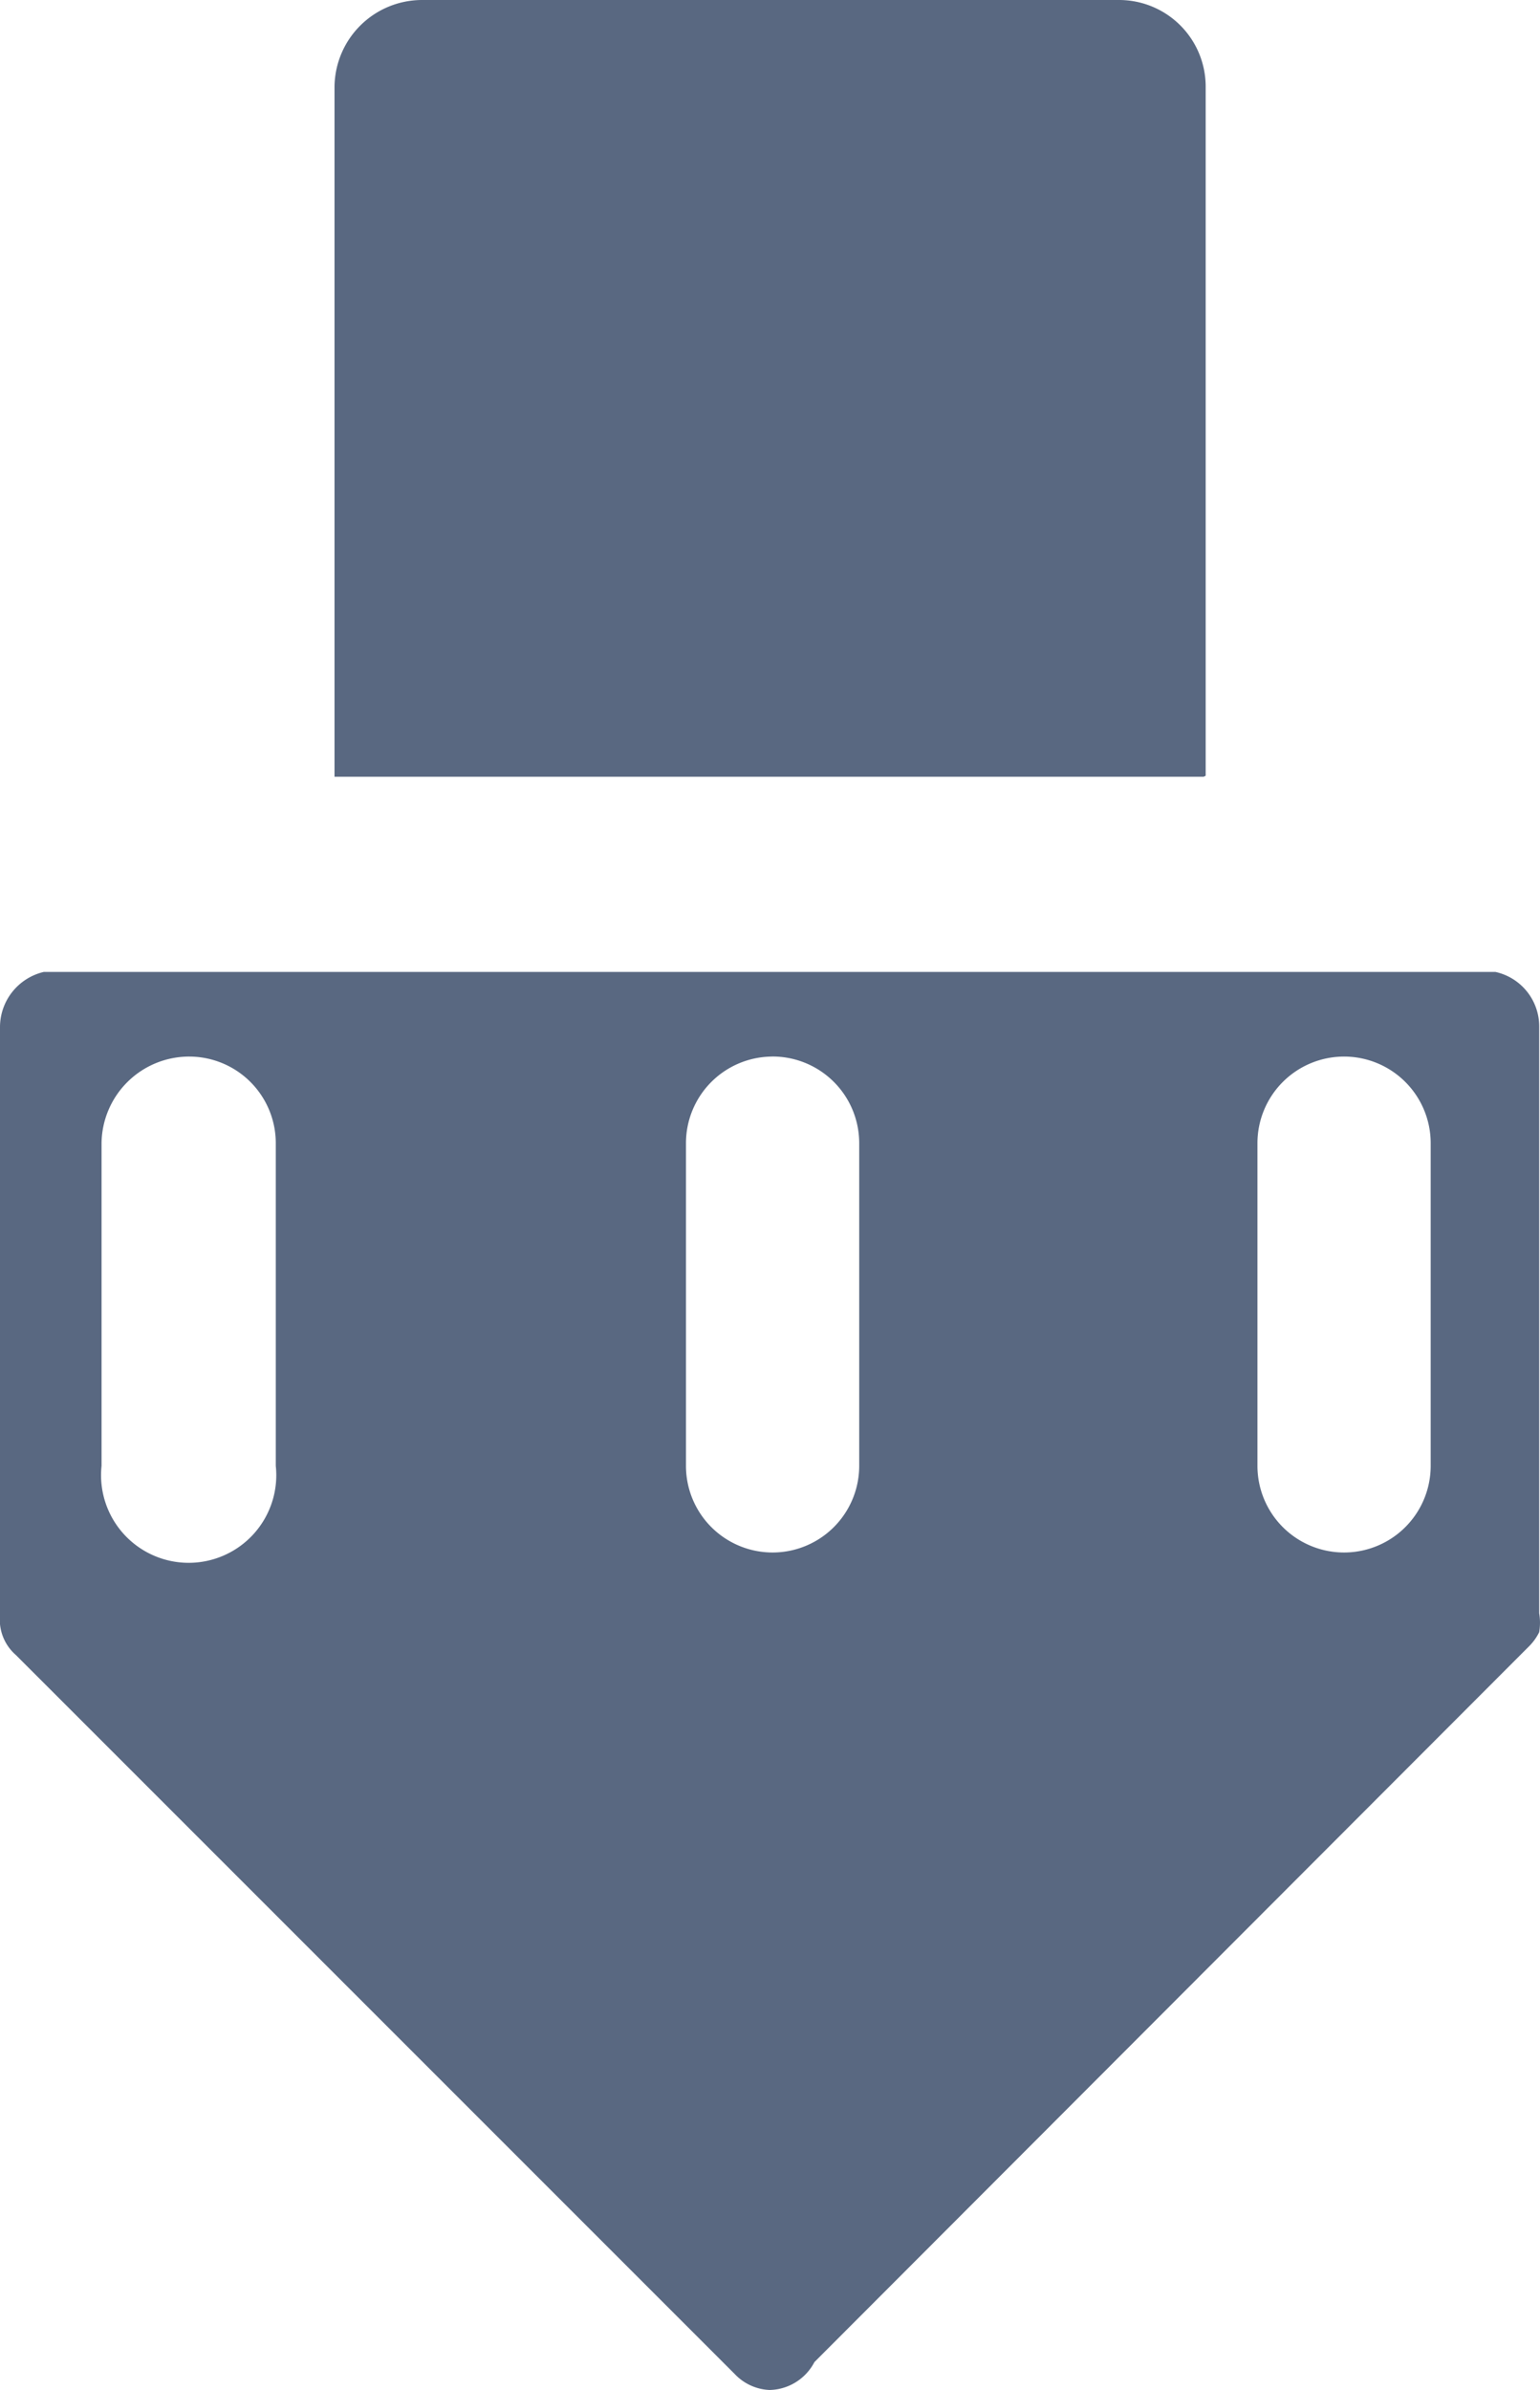 <svg xmlns="http://www.w3.org/2000/svg" width="15.468" height="24" viewBox="0 0 15.468 24"><defs><style>.a{fill:#596881;}</style></defs><g transform="translate(-4.27)"><path class="a" d="M12,23.32,4.9,16.21v-.69a1.49,1.49,0,0,0,2.76-.8V11.48a1.54,1.54,0,0,0-.43-1.06H11a1.51,1.51,0,0,0-.44,1.06v3.24a1.5,1.5,0,1,0,3,0V11.48a1.51,1.51,0,0,0-.44-1.06h3.62a1.51,1.51,0,0,0-.44,1.06v3.24a1.5,1.5,0,0,0,2.83.68v.81ZM15.74,7.18H8.26V.87A.25.25,0,0,1,8.51.62h7a.25.25,0,0,1,.24.25Z"/><path class="a" d="M12,22.44l5.59-5.6a2.12,2.12,0,0,1-1.94-2.12V11.48a2,2,0,0,1,0-.43H14.11a2,2,0,0,1,0,.43v3.24a2.12,2.12,0,1,1-4.24,0V11.48a3,3,0,0,1,0-.43H8.24a2,2,0,0,1,0,.43v3.24A2.12,2.12,0,0,1,6.4,16.83L12,22.44M15.12,6.55V1.25H8.88v5.3h6.24M12,24a.51.51,0,0,1-.35-.16L4.43,16.62a.47.47,0,0,1-.16-.31v-6a.57.57,0,0,1,.44-.55H19.29a.56.56,0,0,1,.44.55V16.2a.58.58,0,0,1,0,.19h0a.53.53,0,0,1-.1.14h0l-7.18,7.19A.52.52,0,0,1,12,24Zm5.77-13.39a.87.87,0,0,0-.87.87v3.24a.87.87,0,0,0,1.74,0V11.48A.87.87,0,0,0,17.77,10.61Zm-5.74,0a.87.87,0,0,0-.87.87v3.24a.87.87,0,0,0,1.74,0V11.48a.87.87,0,0,0-.9-.87Zm-5.86,0a.88.88,0,0,0-.88.87v3.24a.88.88,0,1,0,1.75,0V11.48A.87.87,0,0,0,6.17,10.61ZM16.36,7.8H7.63V.87A.88.88,0,0,1,8.51,0h7a.87.87,0,0,1,.87.87V7.79h0Z"/></g></svg>